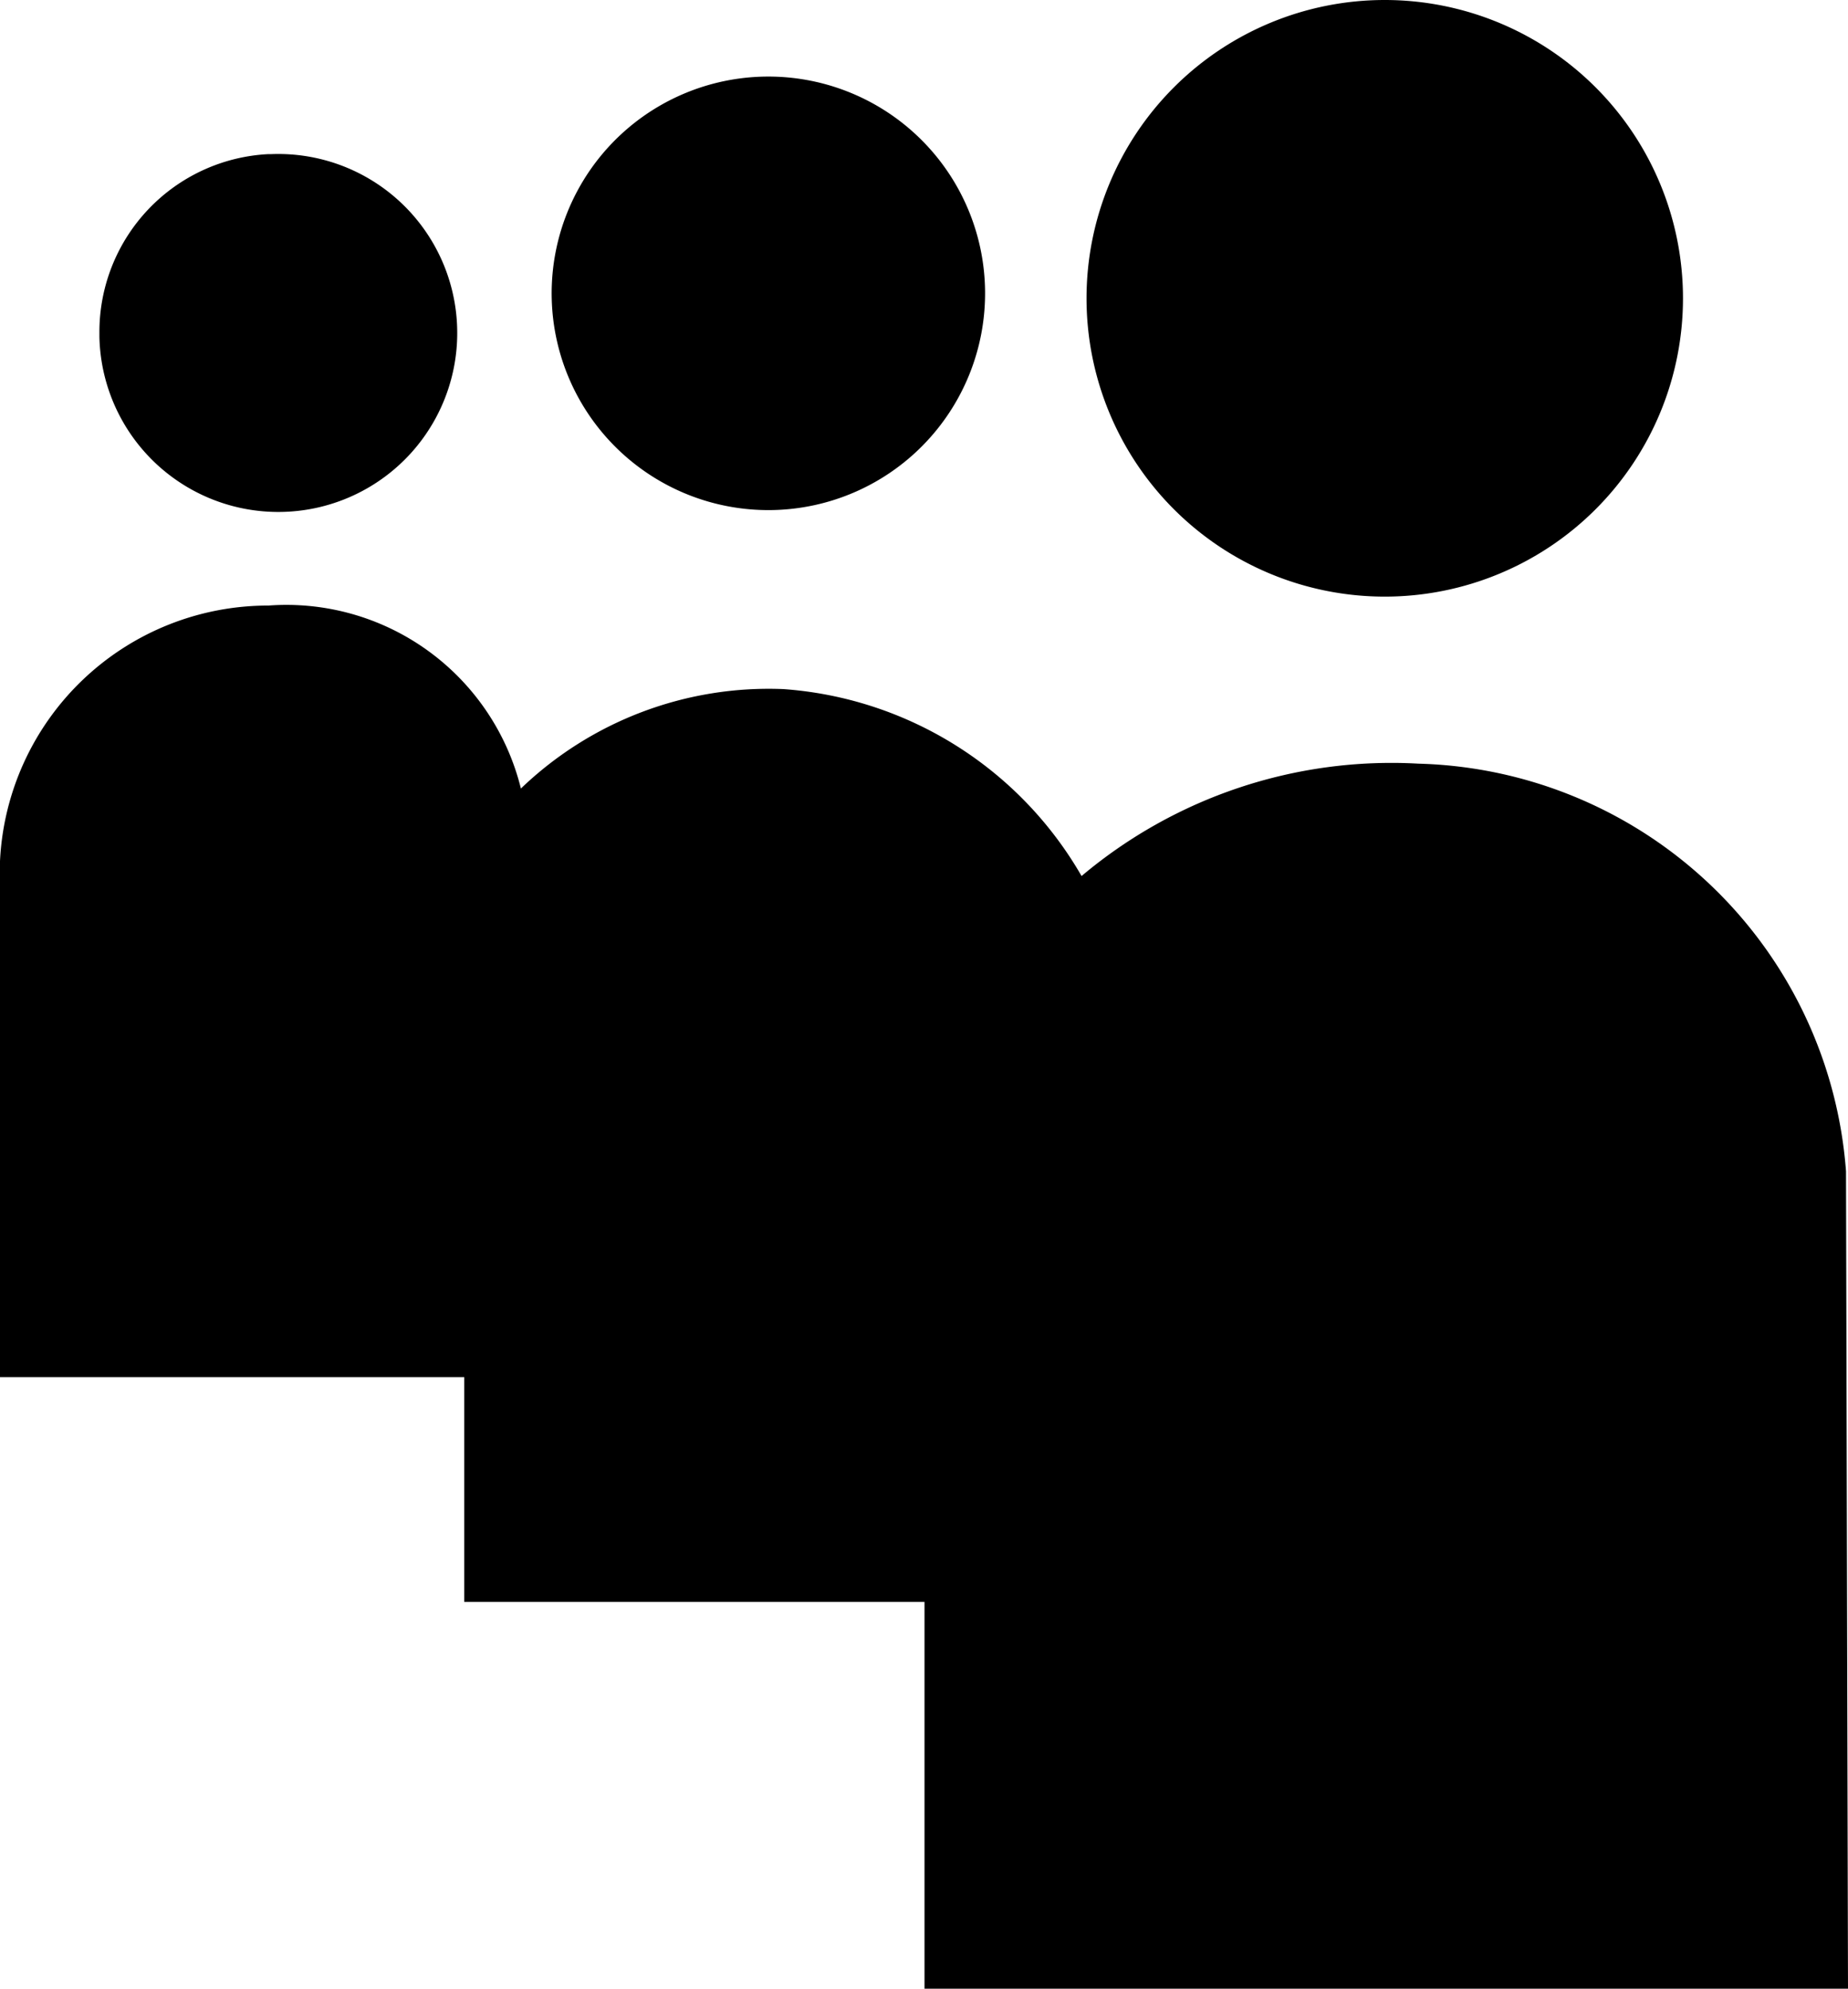 <svg xmlns="http://www.w3.org/2000/svg" width="18.59" height="20" viewBox="0 0 18.59 20"><path d="M13.93,0a3,3,0,1,1-3,3,3,3,0,0,1,3-3ZM7.73.77A2.18,2.18,0,1,1,5.55,3,2.18,2.18,0,0,1,7.73.77Zm-5,.78A1.8,1.8,0,1,1,1,3.39V3.34A1.79,1.79,0,0,1,2.7,1.55ZM18.59,20H9.3V16.11H4.67V13.85H0V8.66A2.7,2.7,0,0,1,2.7,6.09,2.43,2.43,0,0,1,5.24,7.93a3.6,3.6,0,0,1,2.64-1,3.77,3.77,0,0,1,3,1.88,4.84,4.84,0,0,1,3.39-1.13,4.43,4.43,0,0,1,4.3,4.1Z"/></svg>
